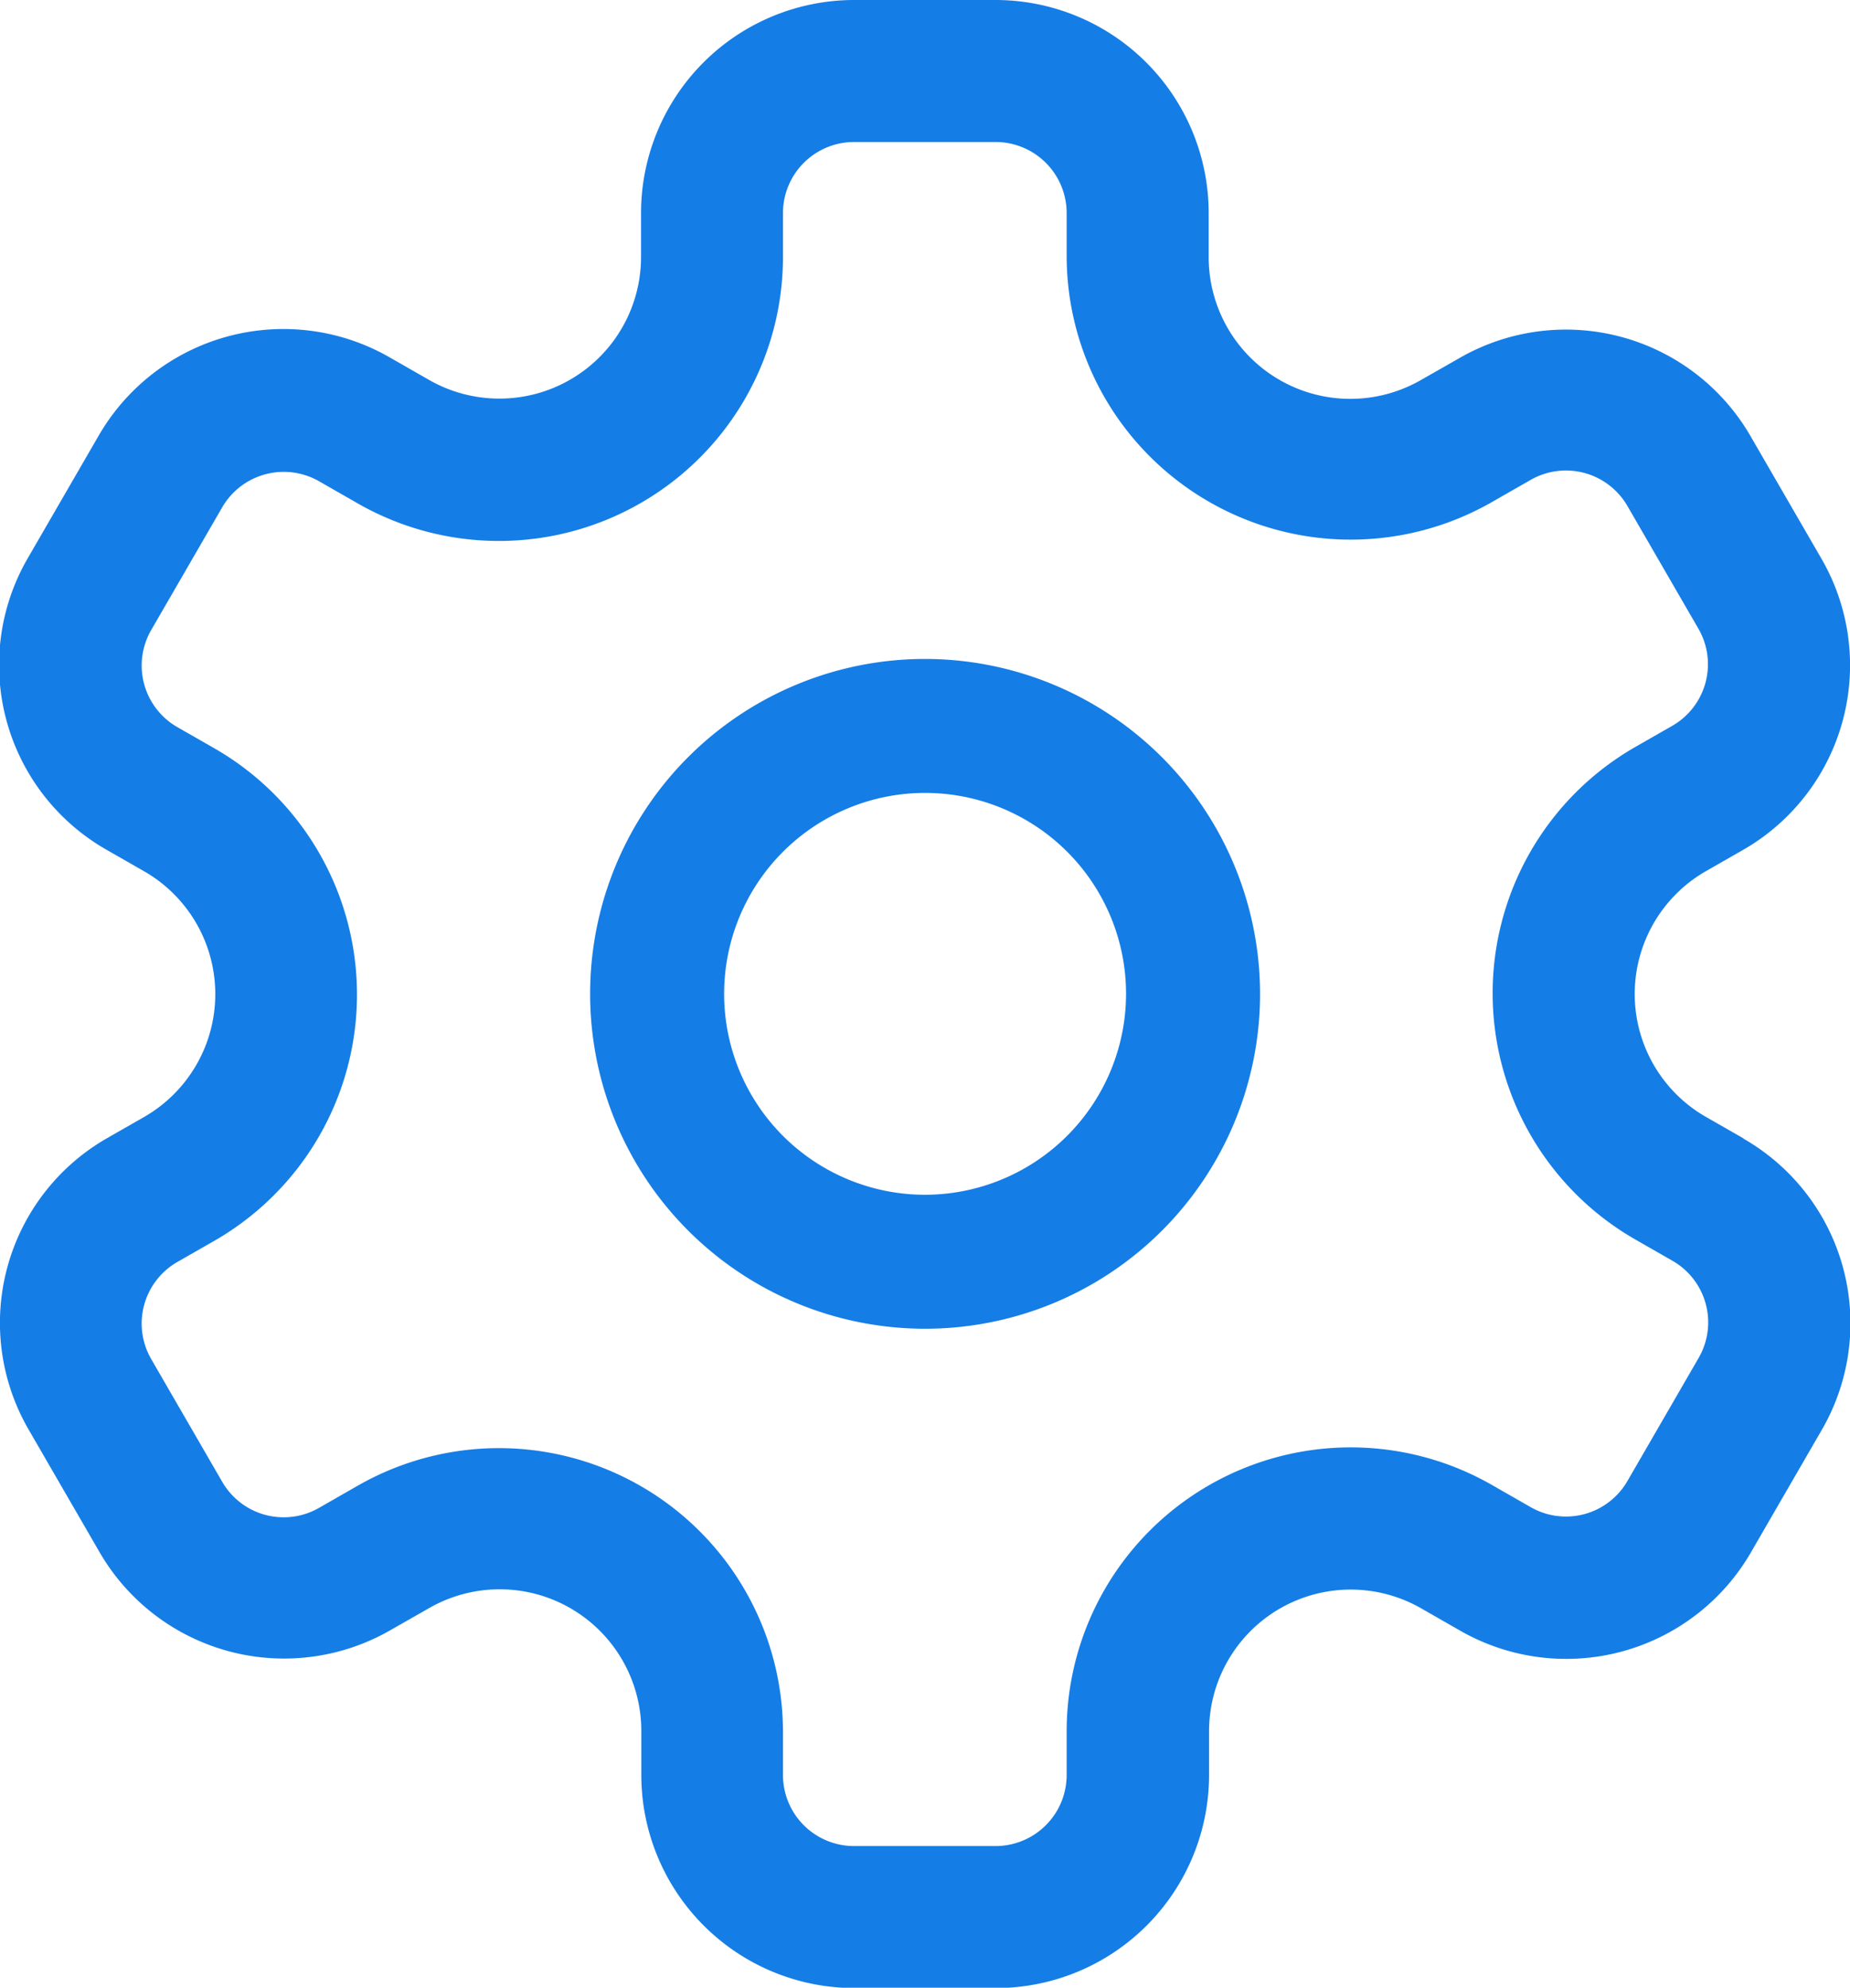 <svg id="setting_on" xmlns="http://www.w3.org/2000/svg" width="19.59" height="21.052" viewBox="0 0 19.59 21.052">
  <path id="XMLID_111_" d="M14.547,11a3.547,3.547,0,1,0,3.547,3.547A3.551,3.551,0,0,0,14.547,11Zm0,5.675a2.128,2.128,0,1,1,2.128-2.128A2.131,2.131,0,0,1,14.547,16.675Z" transform="translate(-4.751 -4.021)" fill="#157de6"/>
  <path id="XMLID_114_" d="M21.434,14.057l-.4-.229a1.5,1.5,0,0,1,0-2.6l.4-.229a2.254,2.254,0,0,0,.826-3.081l-.752-1.3a2.258,2.258,0,0,0-3.081-.826l-.4.228a1.5,1.5,0,0,1-2.256-1.3V4.256A2.258,2.258,0,0,0,13.519,2h-1.5A2.258,2.258,0,0,0,9.76,4.256v.457A1.5,1.5,0,0,1,7.5,6.015l-.4-.229a2.259,2.259,0,0,0-3.082.826l-.752,1.3A2.254,2.254,0,0,0,4.1,11l.4.229a1.5,1.5,0,0,1,0,2.6l-.4.229a2.254,2.254,0,0,0-.826,3.081l.752,1.3a2.258,2.258,0,0,0,3.081.826l.4-.228a1.5,1.5,0,0,1,2.256,1.3V20.8a2.258,2.258,0,0,0,2.256,2.256h1.5A2.258,2.258,0,0,0,15.775,20.8V20.34a1.5,1.5,0,0,1,2.256-1.3l.4.229a2.259,2.259,0,0,0,3.081-.826l.752-1.3a2.254,2.254,0,0,0-.826-3.081Zm-.477,2.329-.752,1.3a.751.751,0,0,1-1.027.275l-.4-.229a3.008,3.008,0,0,0-4.511,2.6V20.8a.753.753,0,0,1-.752.752h-1.5a.753.753,0,0,1-.752-.752V20.34a3.008,3.008,0,0,0-4.511-2.6l-.4.229a.751.751,0,0,1-1.027-.275l-.752-1.3a.752.752,0,0,1,.275-1.027l.4-.229a3.007,3.007,0,0,0,0-5.209l-.4-.229a.752.752,0,0,1-.275-1.027l.752-1.3a.753.753,0,0,1,1.027-.275l.4.229a3.008,3.008,0,0,0,4.511-2.6V4.256a.753.753,0,0,1,.752-.752h1.5a.753.753,0,0,1,.752.752v.457a3.008,3.008,0,0,0,4.511,2.6l.4-.229a.752.752,0,0,1,1.027.275l.752,1.3a.752.752,0,0,1-.275,1.027l-.4.229a3.007,3.007,0,0,0,0,5.209l.4.229A.752.752,0,0,1,20.957,16.386Z" transform="translate(-2.972 -2)" fill="#157de6"/>
</svg>
